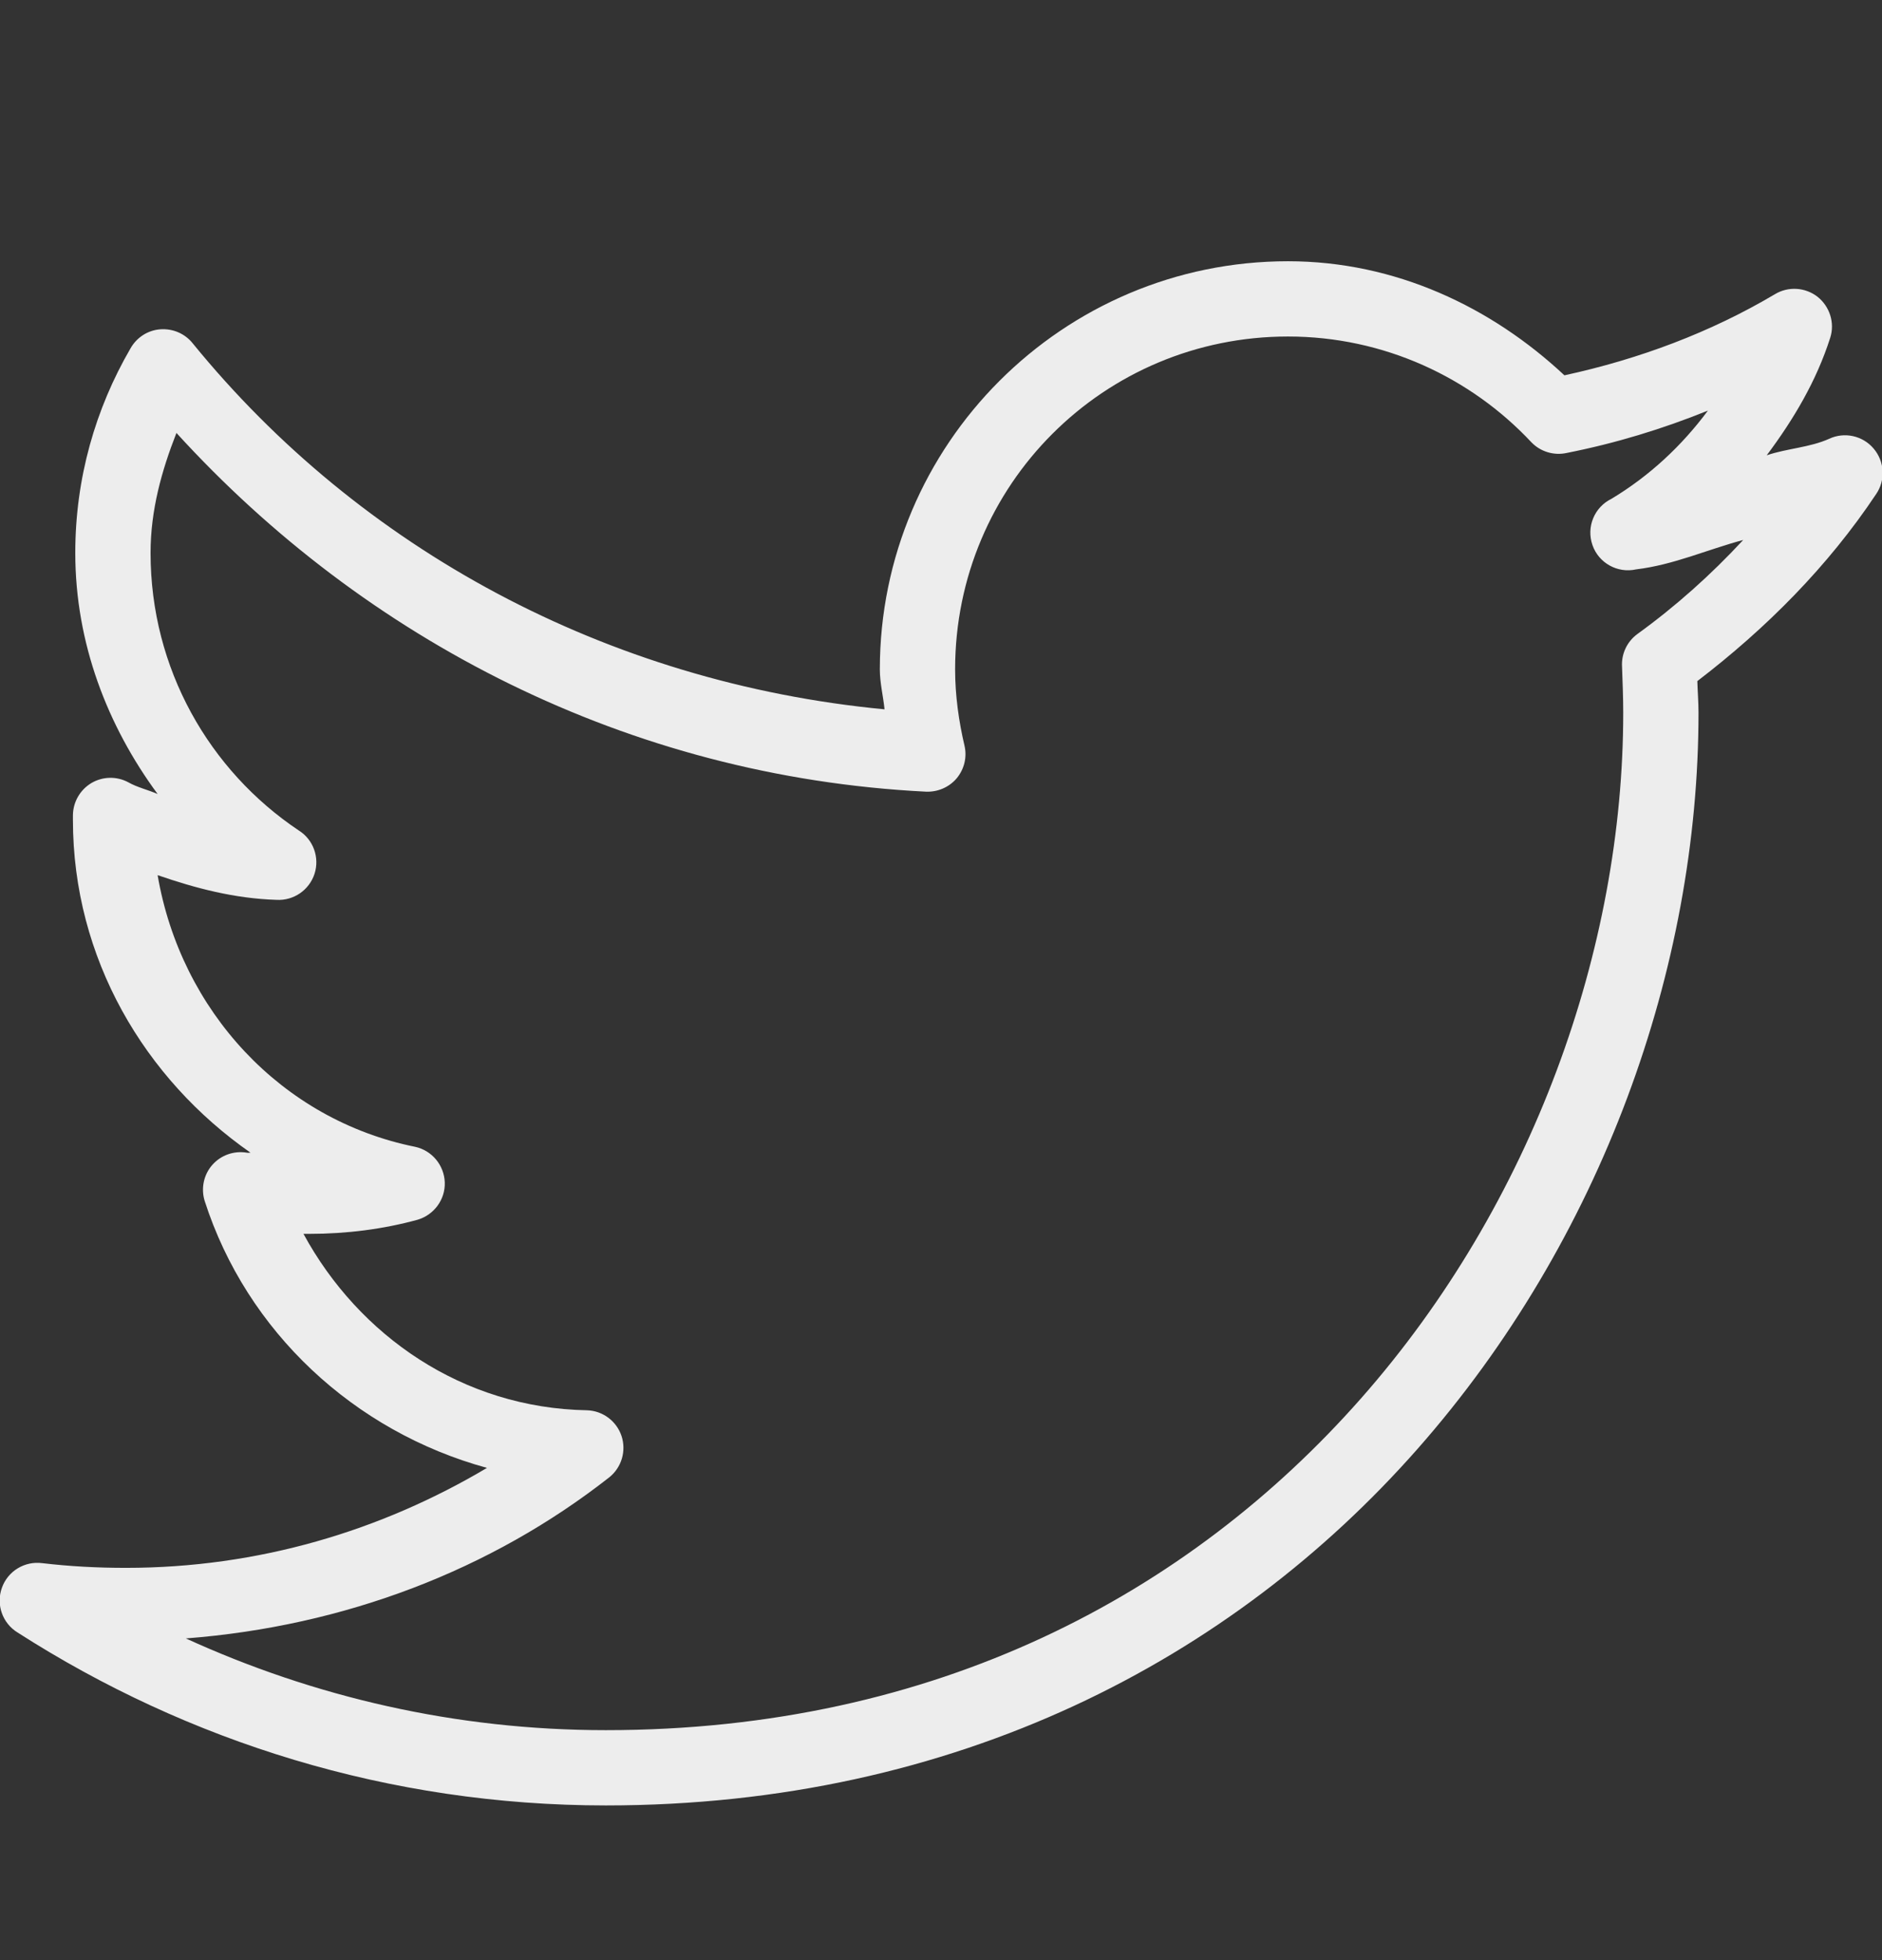 <svg width="24" height="25" viewBox="0 0 24 25" fill="none" xmlns="http://www.w3.org/2000/svg">
<rect x="0" y="0" width="24" height="25" fill="#333333" stroke="none"/>
<g clip-path="url(#clip0_1952_48232)">
<path d="M16.425 3.332C13.554 3.332 11.22 5.666 11.22 8.537C11.22 8.71 11.263 8.878 11.28 9.047C7.731 8.708 4.592 6.998 2.46 4.382C2.361 4.256 2.207 4.189 2.046 4.2C1.886 4.211 1.744 4.303 1.665 4.442C1.217 5.213 0.96 6.1 0.96 7.052C0.96 8.205 1.372 9.261 2.01 10.127C1.886 10.073 1.751 10.043 1.635 9.977C1.487 9.898 1.309 9.902 1.164 9.988C1.02 10.075 0.932 10.23 0.93 10.397V10.457C0.93 12.225 1.845 13.761 3.195 14.702C3.18 14.7 3.165 14.706 3.15 14.702C2.985 14.674 2.818 14.732 2.707 14.858C2.597 14.983 2.561 15.158 2.61 15.317C3.146 16.984 4.515 18.257 6.21 18.722C4.86 19.524 3.294 19.997 1.605 19.997C1.239 19.997 0.889 19.978 0.54 19.937C0.315 19.907 0.099 20.038 0.024 20.252C-0.053 20.466 0.032 20.704 0.225 20.822C2.391 22.211 4.961 23.027 7.725 23.027C12.204 23.027 15.718 21.156 18.075 18.482C20.432 15.808 21.66 12.336 21.66 9.092C21.66 8.955 21.649 8.822 21.645 8.687C22.524 8.014 23.31 7.225 23.925 6.302C24.047 6.124 24.034 5.886 23.893 5.721C23.754 5.556 23.52 5.505 23.325 5.597C23.078 5.708 22.789 5.719 22.53 5.807C22.871 5.351 23.164 4.86 23.34 4.307C23.4 4.118 23.334 3.91 23.179 3.786C23.023 3.664 22.806 3.649 22.635 3.752C21.816 4.238 20.908 4.579 19.95 4.787C19.02 3.917 17.796 3.332 16.425 3.332ZM16.425 4.292C17.649 4.292 18.756 4.815 19.53 5.642C19.646 5.762 19.817 5.813 19.98 5.777C20.606 5.653 21.201 5.471 21.78 5.237C21.446 5.687 21.034 6.071 20.55 6.362C20.331 6.469 20.227 6.722 20.308 6.953C20.387 7.181 20.627 7.315 20.865 7.262C21.345 7.204 21.773 7.009 22.23 6.887C21.819 7.331 21.369 7.733 20.88 8.087C20.747 8.185 20.674 8.342 20.685 8.507C20.692 8.702 20.7 8.895 20.7 9.092C20.7 12.092 19.549 15.349 17.355 17.837C15.161 20.325 11.94 22.067 7.725 22.067C5.811 22.067 4.003 21.643 2.37 20.897C4.395 20.741 6.262 20.025 7.77 18.842C7.927 18.716 7.989 18.506 7.926 18.315C7.862 18.124 7.686 17.993 7.485 17.987C5.902 17.959 4.577 17.038 3.87 15.737C3.896 15.737 3.919 15.737 3.945 15.737C4.419 15.737 4.888 15.677 5.325 15.557C5.535 15.495 5.679 15.3 5.672 15.081C5.664 14.861 5.509 14.674 5.295 14.627C3.587 14.282 2.306 12.891 2.01 11.162C2.494 11.329 2.989 11.46 3.525 11.477C3.744 11.49 3.943 11.353 4.011 11.145C4.078 10.937 3.996 10.708 3.81 10.592C2.67 9.829 1.92 8.53 1.92 7.052C1.92 6.505 2.062 6.002 2.25 5.522C4.65 8.156 8.01 9.906 11.805 10.097C11.955 10.104 12.101 10.043 12.199 9.928C12.296 9.812 12.334 9.658 12.3 9.512C12.227 9.201 12.18 8.871 12.18 8.537C12.18 6.186 14.074 4.292 16.425 4.292Z" fill="#EDEDED"/>
</g>
<defs>
<clipPath id="clip0_1952_48232">
<rect width="24" height="24" fill="white" transform="translate(0 0.707)"/>
</clipPath>
</defs>
</svg>
